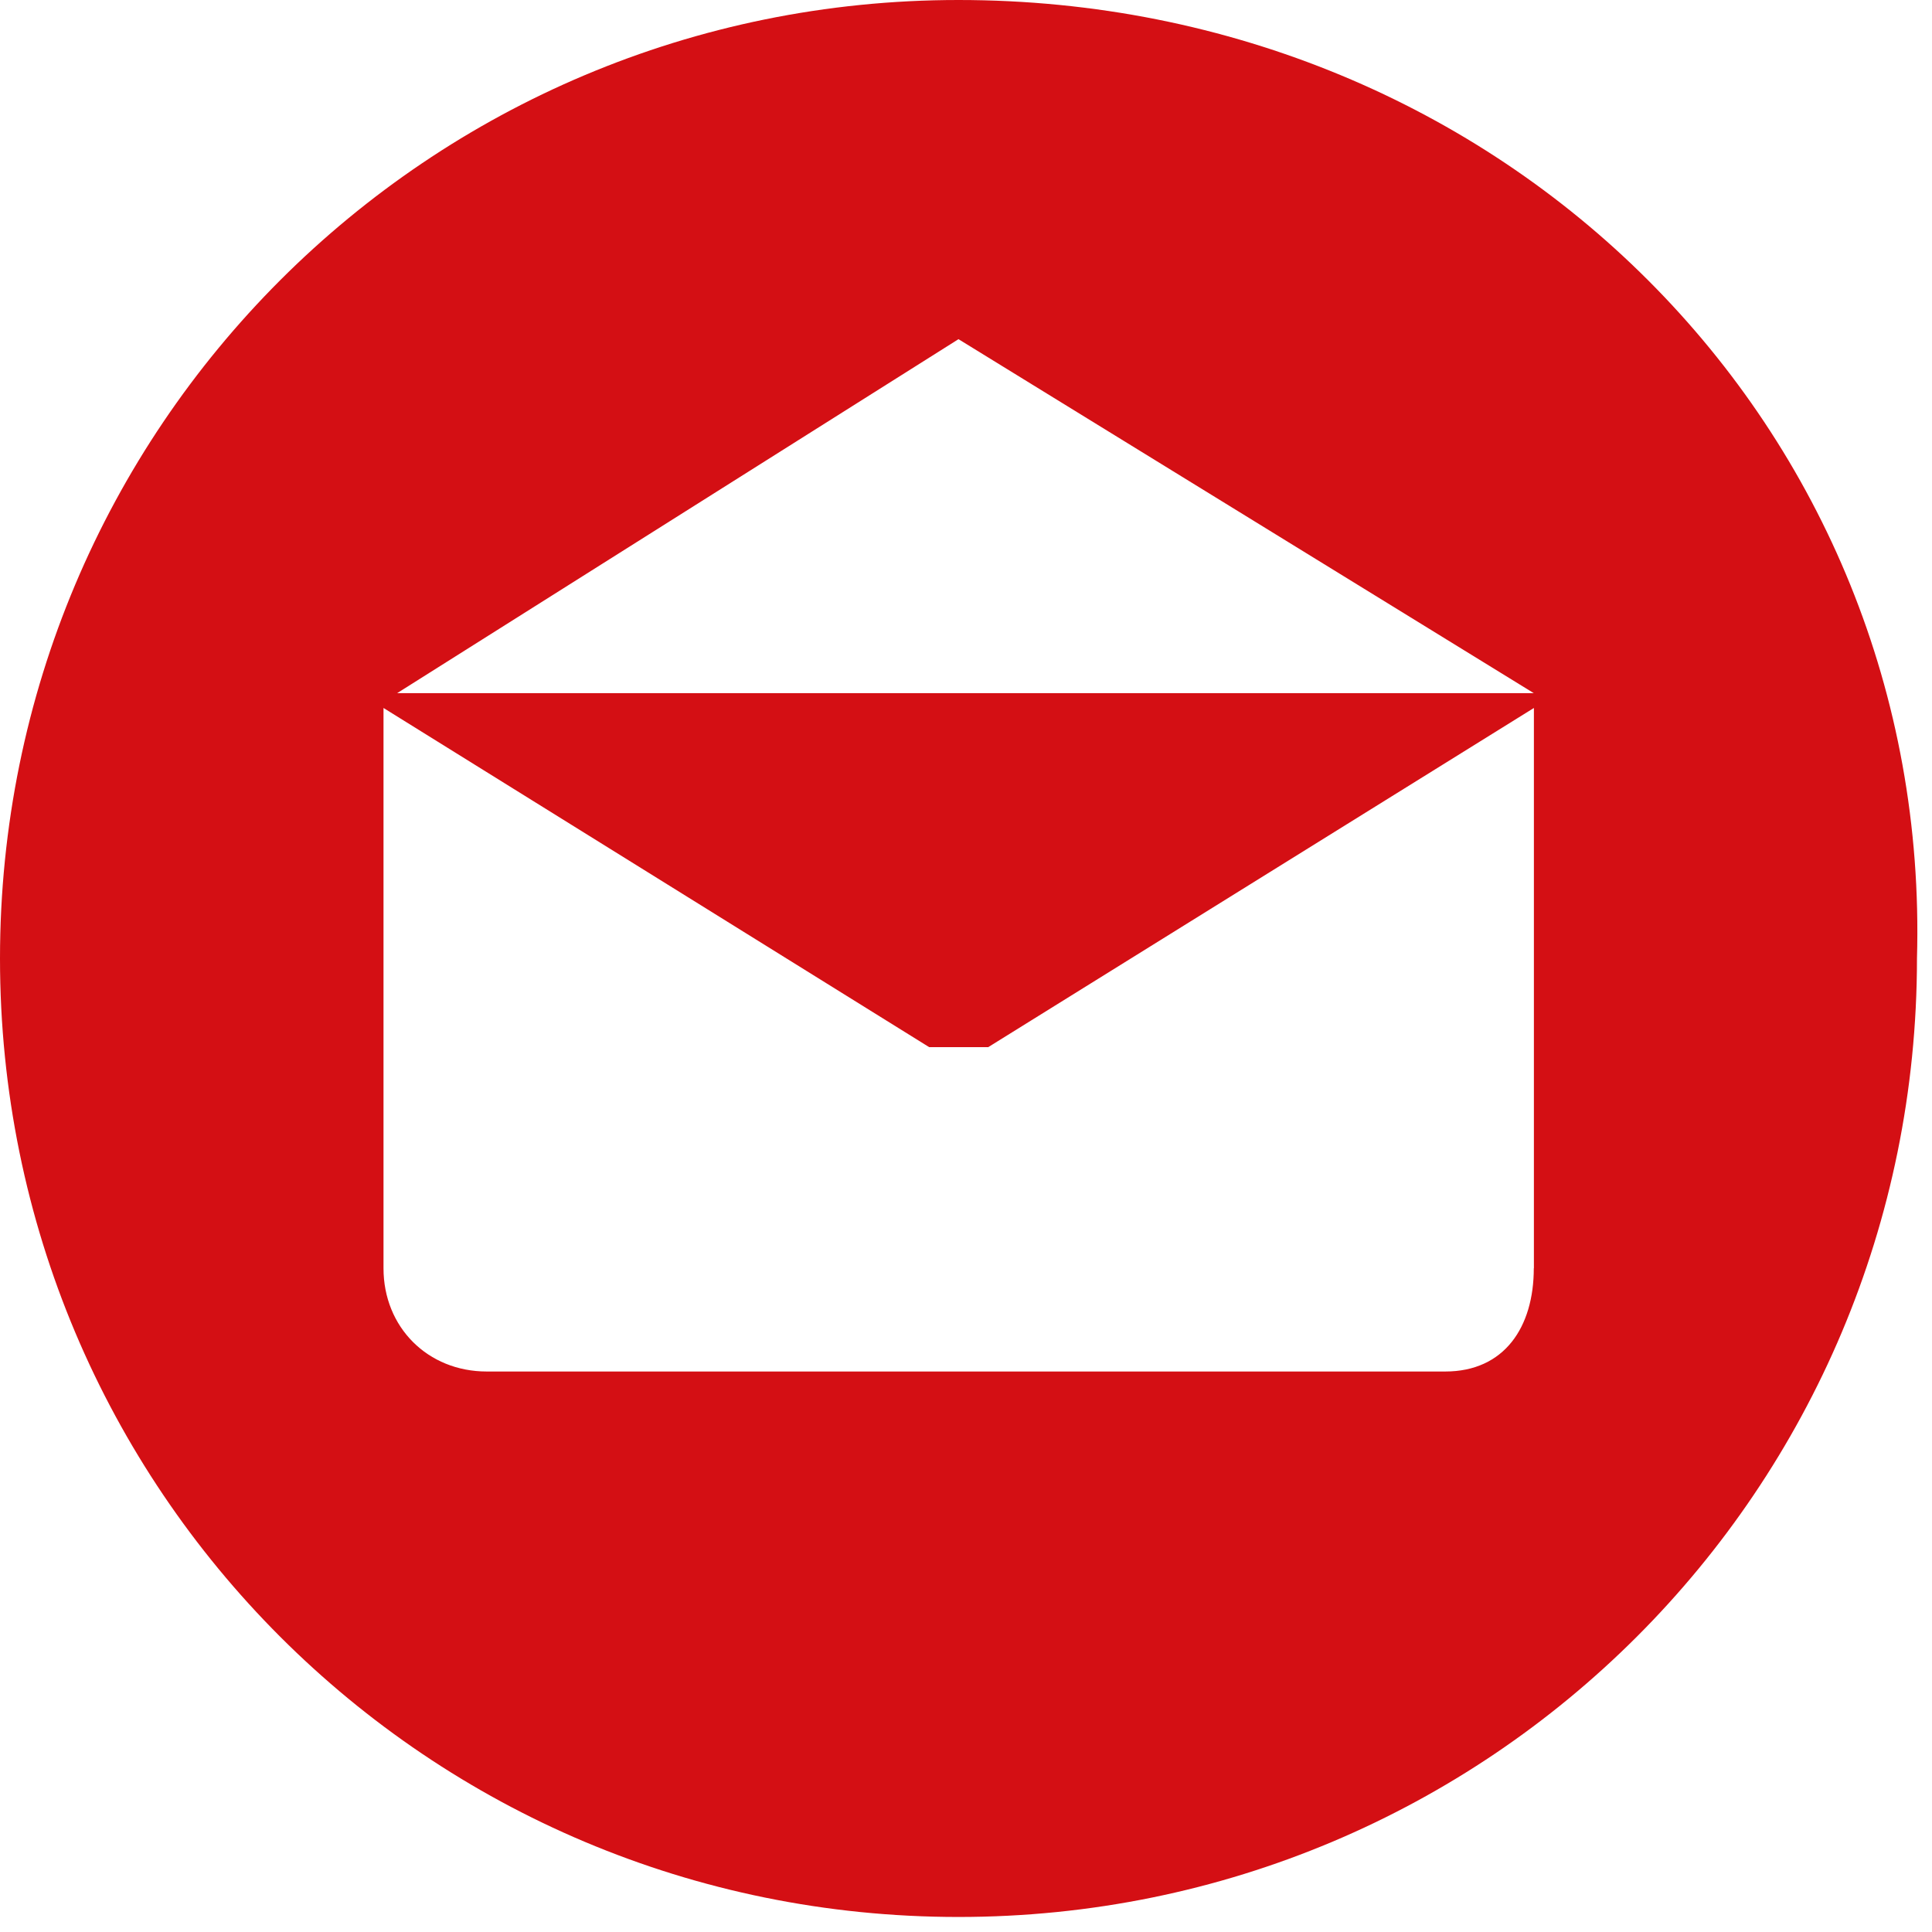 <svg xmlns="http://www.w3.org/2000/svg" width="18" height="18" fill="none"><path d="M8.93 0C3.985 0 0 3.985 0 8.93s3.985 8.93 8.93 8.93 8.93-3.985 8.93-8.93C18 3.985 14.015 0 8.93 0zm0 3.16l5.36 3.298H3.7L8.93 3.16zm5.36 8.656c0 .55-.275.962-.825.962h-8.93c-.55 0-.962-.412-.962-.962v-5.22l5.084 3.16h.55l5.084-3.16v5.22z" fill="#d40f14"/></svg>